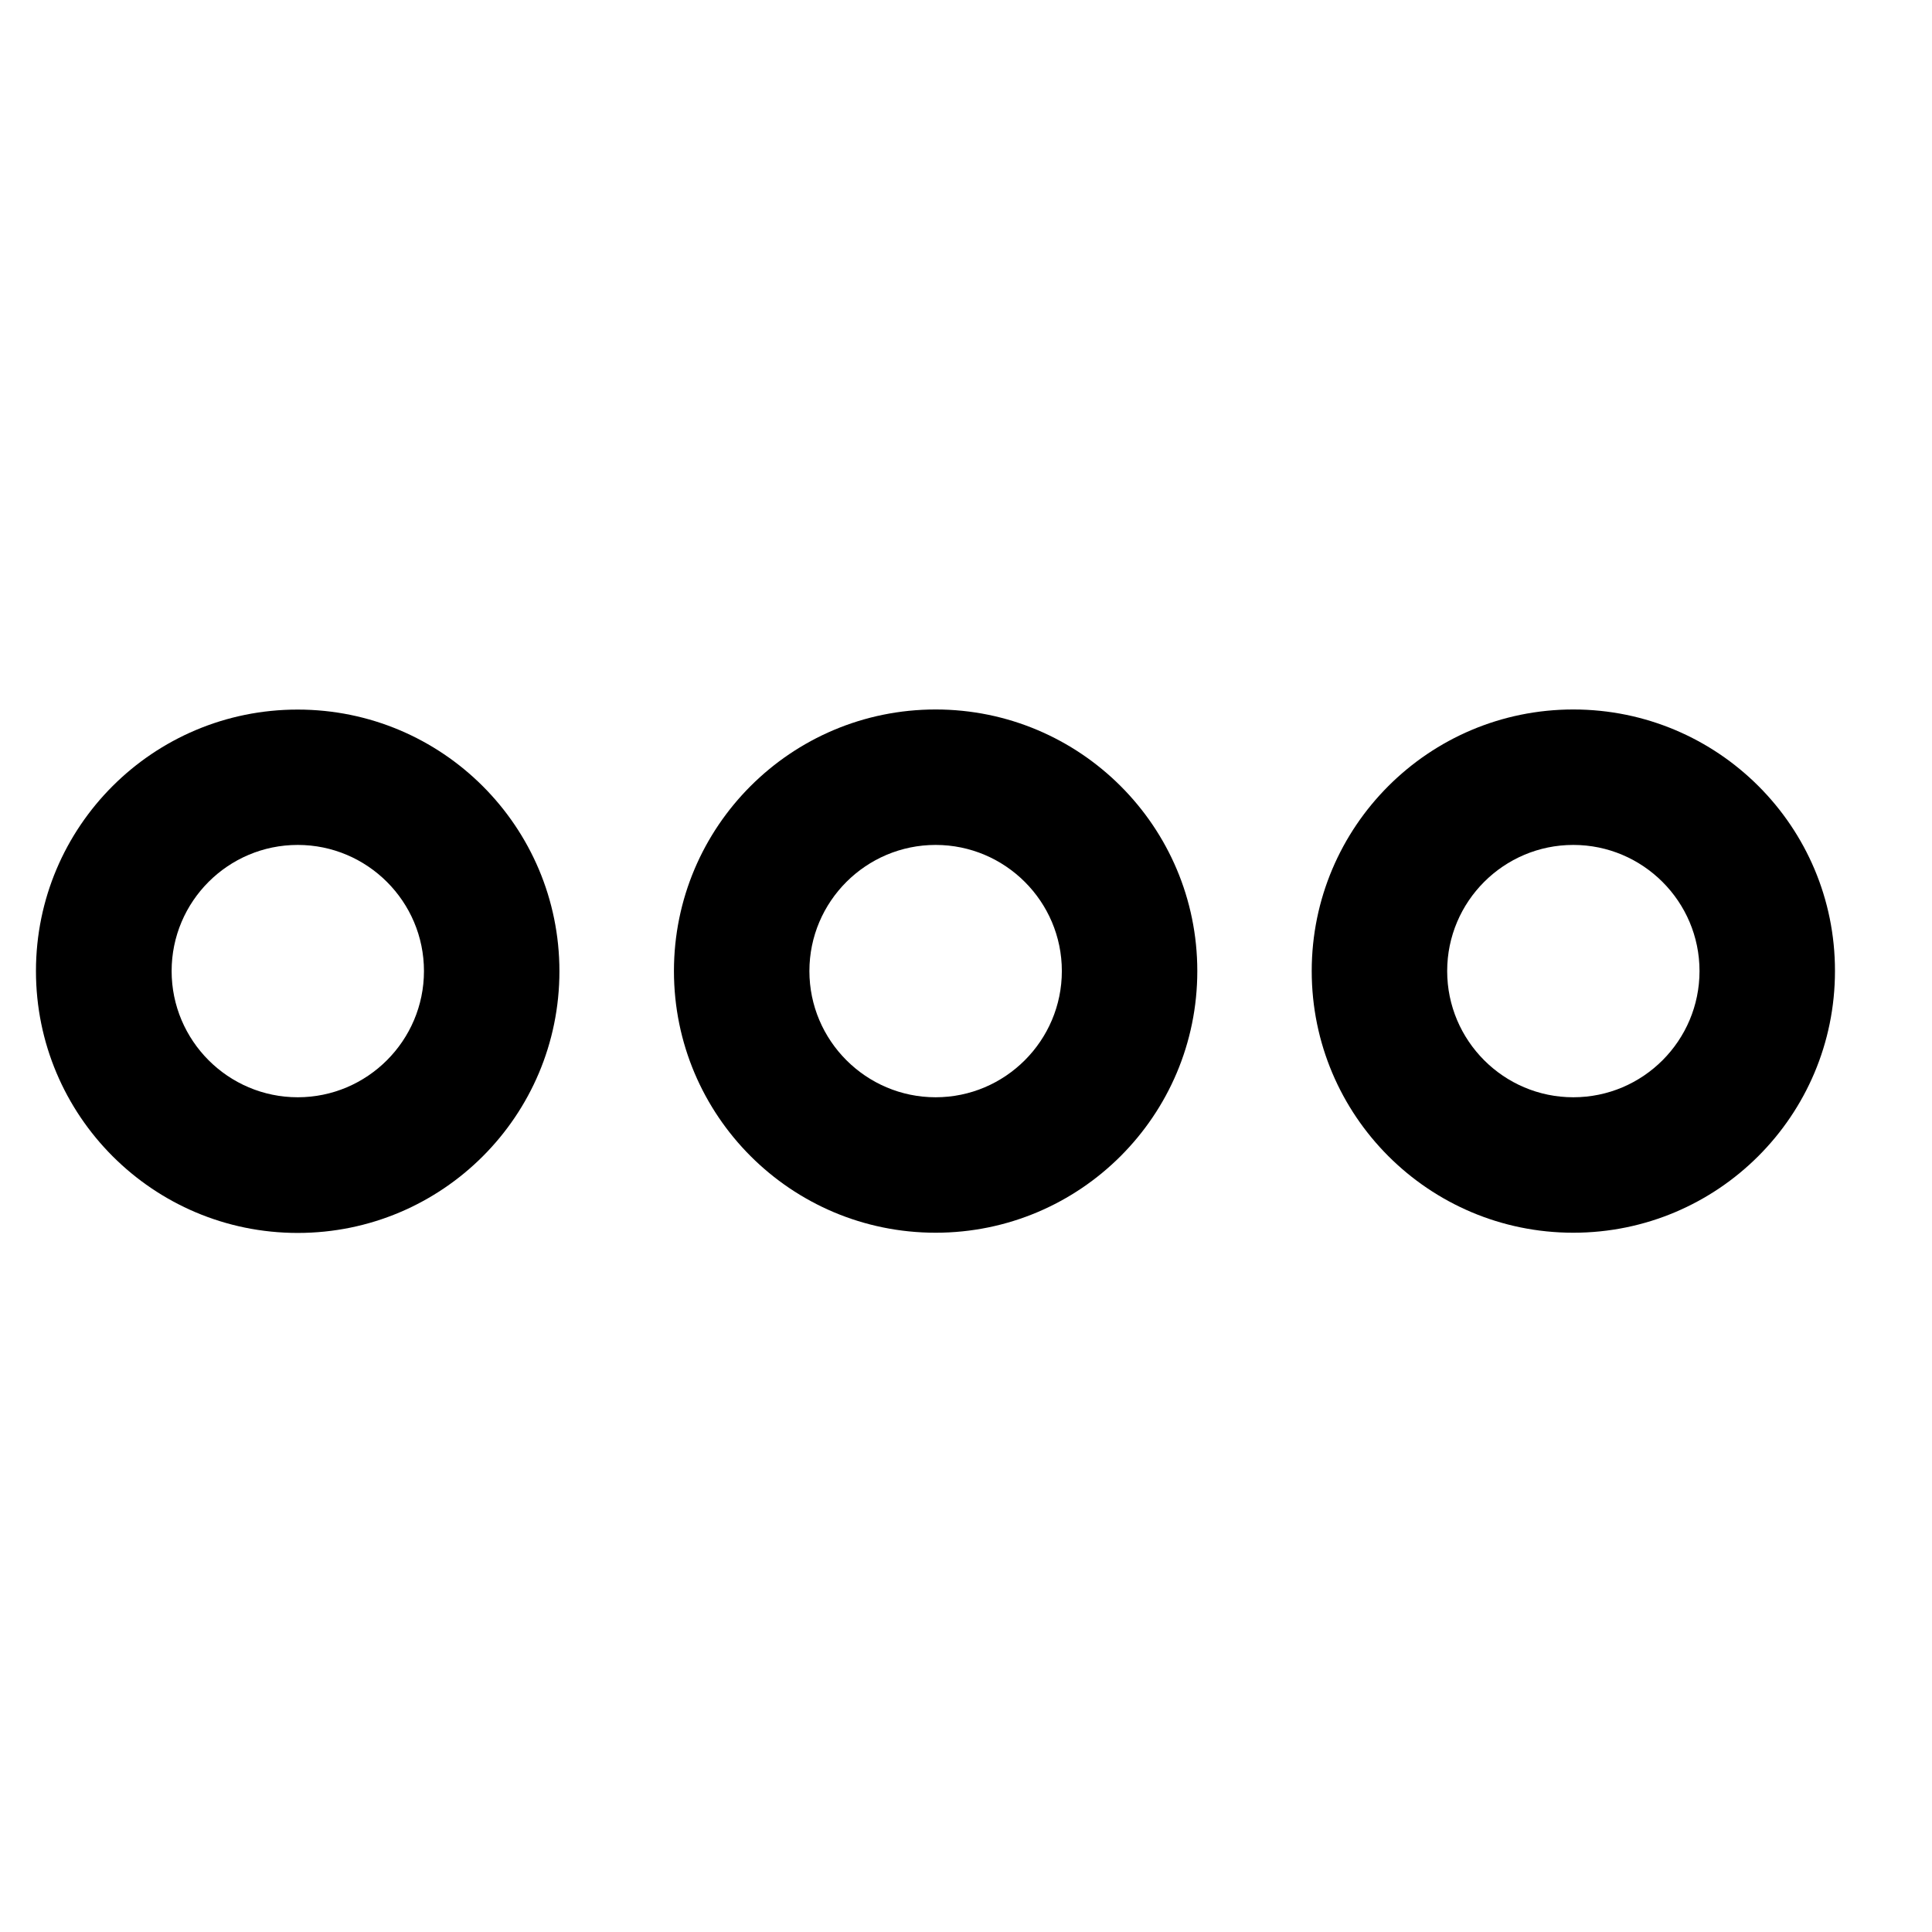 <svg width="18" height="18" viewBox="0 0 18 18" fill="none" xmlns="http://www.w3.org/2000/svg">
<g clip-path="url(#clip0_747_25)">
<path d="M2.774 11.487C4.121 11.487 5.212 10.396 5.212 9.049C5.212 7.702 4.121 6.611 2.774 6.611C1.426 6.61 0.335 7.701 0.335 9.047C0.335 10.394 1.426 11.487 2.774 11.487ZM2.774 7.872C3.422 7.872 3.95 8.399 3.95 9.047C3.95 9.695 3.422 10.223 2.774 10.223C2.126 10.223 1.599 9.695 1.599 9.047C1.599 8.399 2.125 7.872 2.774 7.872Z" fill="black"/>
<path d="M6.279 9.047C6.279 10.394 7.37 11.485 8.717 11.485C10.063 11.485 11.155 10.394 11.155 9.047C11.155 7.701 10.063 6.61 8.717 6.61C7.37 6.61 6.279 7.701 6.279 9.047ZM9.893 9.047C9.893 9.695 9.365 10.223 8.717 10.223C8.069 10.223 7.541 9.695 7.541 9.047C7.541 8.399 8.069 7.872 8.717 7.872C9.365 7.872 9.893 8.399 9.893 9.047Z" fill="black"/>
<path d="M14.658 6.61C13.312 6.61 12.221 7.701 12.221 9.047C12.221 10.394 13.312 11.485 14.658 11.485C16.005 11.485 17.096 10.394 17.096 9.047C17.098 7.701 16.006 6.61 14.658 6.61ZM14.658 10.223C14.01 10.223 13.483 9.695 13.483 9.047C13.483 8.399 14.01 7.872 14.658 7.872C15.306 7.872 15.834 8.399 15.834 9.047C15.834 9.695 15.308 10.223 14.658 10.223Z" fill="black"/>
</g>
<defs>
<clipPath id="clip0_747_25">
<rect width="16.762" height="16.762" fill="white" transform="translate(0.336 0.667)"/>
</clipPath>
</defs>
</svg>
